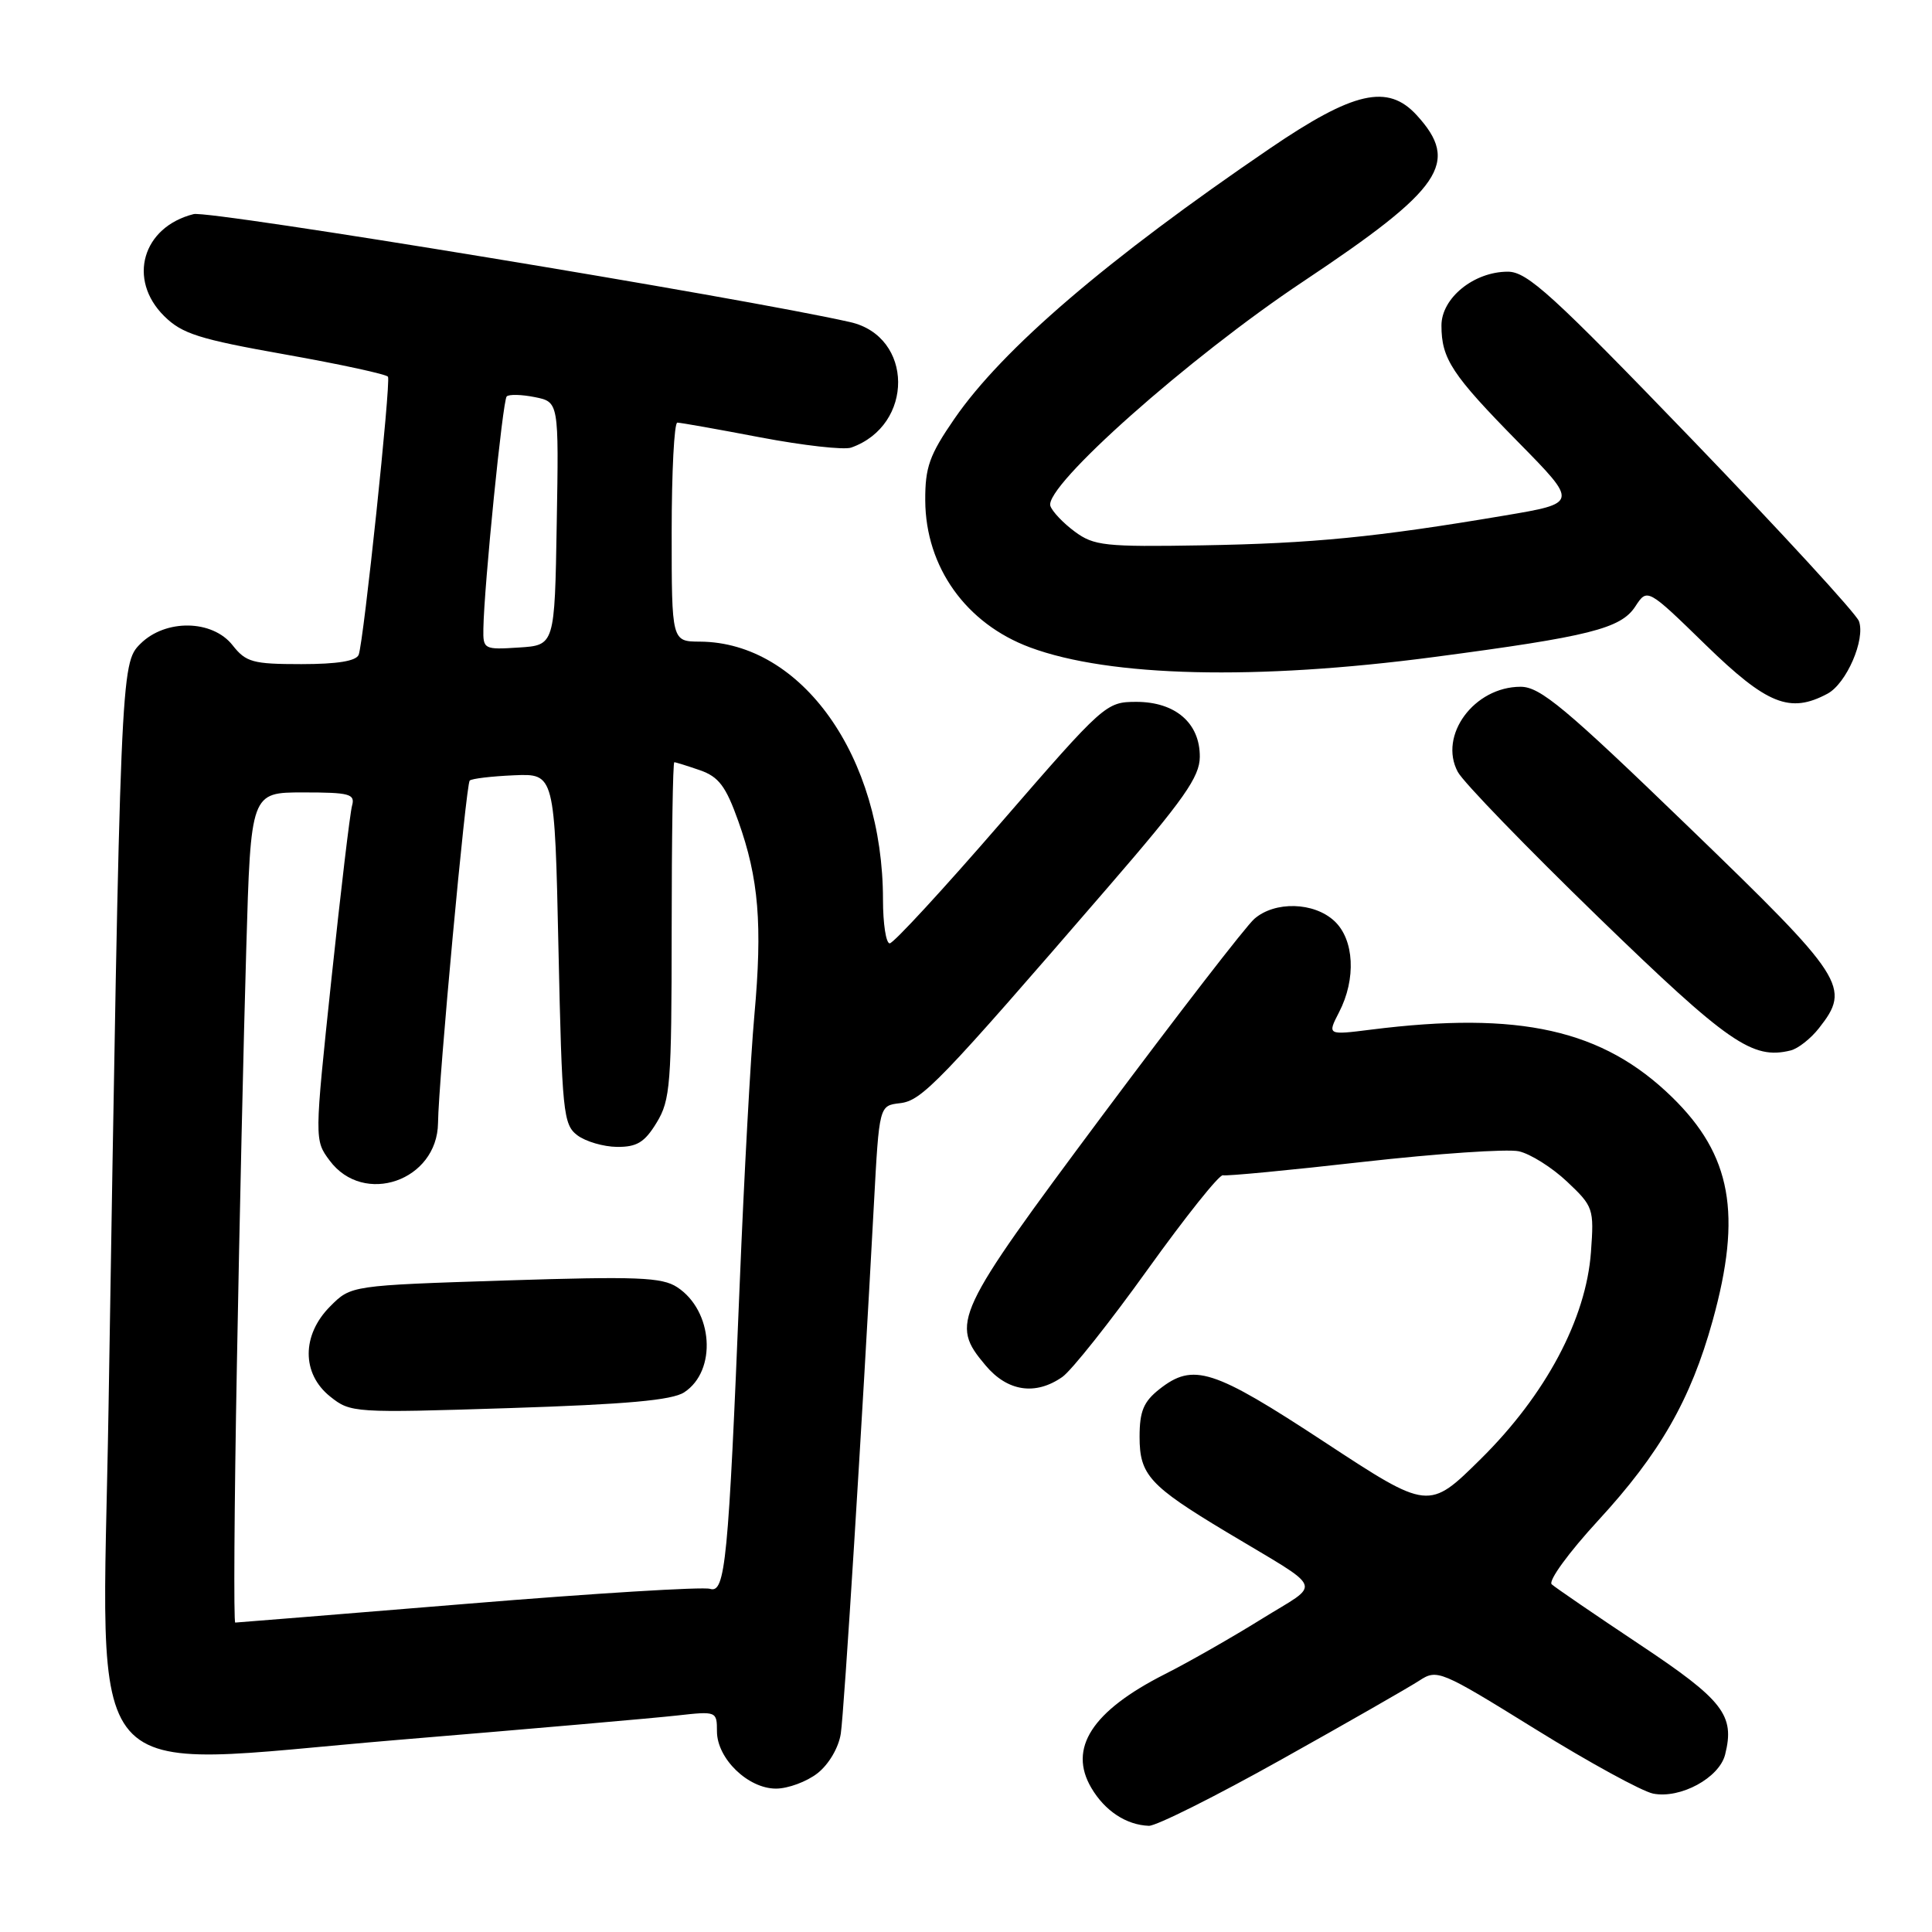 <?xml version="1.0" encoding="UTF-8" standalone="no"?>
<!DOCTYPE svg PUBLIC "-//W3C//DTD SVG 1.1//EN" "http://www.w3.org/Graphics/SVG/1.1/DTD/svg11.dtd" >
<svg xmlns="http://www.w3.org/2000/svg" xmlns:xlink="http://www.w3.org/1999/xlink" version="1.1" viewBox="0 0 256 256">
 <g >
 <path fill="currentColor"
d=" M 169.78 233.15 C 178.48 228.29 186.70 223.58 188.05 222.70 C 190.43 221.14 190.84 221.31 203.43 229.11 C 210.54 233.52 217.57 237.36 219.04 237.66 C 222.65 238.38 227.82 235.58 228.59 232.48 C 229.90 227.27 228.36 225.28 217.23 217.88 C 211.33 213.95 206.10 210.37 205.61 209.93 C 205.12 209.48 207.87 205.71 211.77 201.47 C 219.94 192.60 224.03 185.47 226.93 175.01 C 230.85 160.88 229.43 153.06 221.56 145.38 C 212.38 136.42 201.37 133.95 181.68 136.43 C 175.87 137.16 175.87 137.16 177.43 134.13 C 179.72 129.72 179.45 124.49 176.81 122.04 C 174.11 119.52 168.93 119.38 166.21 121.75 C 165.10 122.71 156.05 134.43 146.09 147.78 C 126.38 174.24 125.87 175.32 130.59 180.92 C 133.50 184.39 137.21 184.94 140.77 182.45 C 141.98 181.60 147.07 175.19 152.08 168.20 C 157.09 161.22 161.57 155.60 162.04 155.73 C 162.51 155.86 170.89 155.06 180.67 153.95 C 190.46 152.85 199.71 152.22 201.25 152.55 C 202.78 152.89 205.66 154.70 207.64 156.57 C 211.13 159.86 211.23 160.15 210.81 165.90 C 210.17 174.75 204.82 184.81 196.21 193.32 C 189.31 200.14 189.31 200.14 175.49 191.07 C 160.72 181.37 158.12 180.54 153.63 184.07 C 151.53 185.73 151.00 186.99 151.00 190.40 C 151.00 195.43 152.31 196.87 162.50 202.99 C 175.77 210.96 175.19 209.54 167.18 214.52 C 163.32 216.92 157.55 220.22 154.34 221.84 C 144.69 226.73 141.51 231.66 144.61 236.91 C 146.40 239.95 149.23 241.82 152.23 241.93 C 153.18 241.97 161.08 238.02 169.78 233.15 Z  M 108.33 234.96 C 109.83 233.78 111.13 231.56 111.41 229.71 C 111.86 226.70 114.23 188.78 115.80 159.50 C 116.50 146.50 116.50 146.50 119.24 146.18 C 122.16 145.85 124.36 143.56 146.87 117.50 C 156.87 105.93 158.97 102.94 158.98 100.29 C 159.01 95.82 155.75 93.00 150.56 93.00 C 146.56 93.01 146.29 93.25 132.64 109.00 C 125.02 117.80 118.39 125.00 117.89 125.00 C 117.40 125.00 117.00 122.39 117.00 119.21 C 117.00 100.27 106.24 85.10 92.75 85.02 C 89.00 85.00 89.00 85.00 89.00 70.50 C 89.00 62.52 89.34 56.00 89.75 56.00 C 90.17 56.00 95.13 56.88 100.78 57.96 C 106.43 59.03 111.83 59.64 112.78 59.31 C 121.15 56.36 121.06 44.58 112.65 42.68 C 98.39 39.45 27.78 27.84 25.66 28.37 C 18.87 30.07 16.86 37.03 21.75 41.88 C 24.12 44.23 26.36 44.94 37.80 46.97 C 45.11 48.27 51.24 49.60 51.41 49.92 C 51.81 50.63 48.19 85.01 47.53 86.75 C 47.22 87.59 44.72 88.00 39.93 88.00 C 33.50 88.00 32.59 87.75 30.82 85.50 C 28.14 82.09 21.91 82.00 18.59 85.32 C 15.99 87.91 15.96 88.66 14.38 186.63 C 13.55 238.35 9.87 234.12 52.55 230.56 C 70.12 229.10 86.86 227.64 89.75 227.31 C 94.93 226.73 95.00 226.76 95.00 229.41 C 95.00 233.01 99.11 237.00 102.82 237.00 C 104.42 237.00 106.90 236.08 108.33 234.96 Z  M 241.02 136.24 C 245.29 130.82 244.53 129.64 223.76 109.58 C 207.39 93.76 204.08 91.00 201.49 91.00 C 195.33 91.00 190.57 97.46 193.17 102.29 C 193.90 103.65 202.28 112.30 211.78 121.52 C 229.04 138.25 232.21 140.44 237.27 139.19 C 238.25 138.95 239.94 137.62 241.02 136.24 Z  M 242.15 91.92 C 244.67 90.57 247.20 84.72 246.32 82.31 C 245.96 81.31 236.01 70.49 224.22 58.25 C 205.68 39.02 202.37 36.00 199.79 36.00 C 195.30 36.00 191.00 39.49 191.00 43.13 C 191.00 47.55 192.39 49.65 201.18 58.59 C 209.13 66.67 209.13 66.67 199.31 68.32 C 182.37 71.18 173.93 72.01 159.34 72.26 C 146.40 72.48 144.95 72.32 142.41 70.44 C 140.88 69.31 139.43 67.78 139.18 67.04 C 138.32 64.45 157.51 47.40 172.68 37.30 C 191.15 24.99 193.49 21.56 187.71 15.25 C 183.89 11.08 179.37 12.11 168.28 19.66 C 146.68 34.37 132.83 46.24 126.45 55.51 C 123.15 60.30 122.58 61.91 122.60 66.32 C 122.65 75.14 128.00 82.64 136.50 85.79 C 147.06 89.71 166.43 90.17 190.00 87.06 C 210.60 84.34 214.76 83.30 216.68 80.37 C 218.28 77.92 218.28 77.92 226.02 85.46 C 234.14 93.36 237.18 94.58 242.15 91.92 Z  M 31.39 180.75 C 31.73 161.91 32.29 137.16 32.63 125.75 C 33.23 105.00 33.23 105.00 40.18 105.00 C 46.32 105.00 47.08 105.20 46.65 106.75 C 46.38 107.71 45.15 118.08 43.91 129.78 C 41.66 151.06 41.66 151.06 43.68 153.78 C 48.19 159.85 57.95 156.46 58.04 148.80 C 58.10 143.27 61.74 103.92 62.24 103.43 C 62.50 103.17 65.13 102.86 68.10 102.73 C 73.50 102.50 73.50 102.50 74.00 125.71 C 74.47 147.43 74.63 149.01 76.50 150.43 C 77.60 151.26 79.97 151.95 81.76 151.97 C 84.39 151.99 85.42 151.37 87.01 148.75 C 88.83 145.77 88.99 143.67 89.00 123.25 C 89.00 111.01 89.16 101.00 89.35 101.00 C 89.54 101.00 91.07 101.48 92.75 102.06 C 95.24 102.93 96.18 104.18 97.83 108.81 C 100.54 116.40 101.04 122.51 99.96 134.50 C 99.46 140.00 98.59 155.97 98.02 170.00 C 96.52 206.96 96.11 211.17 94.08 210.53 C 93.17 210.24 78.73 211.12 62.00 212.50 C 45.27 213.87 31.40 215.00 31.17 215.00 C 30.95 215.00 31.04 199.59 31.39 180.75 Z  M 90.66 184.49 C 95.03 181.63 94.50 173.68 89.73 170.56 C 87.71 169.24 84.45 169.11 66.94 169.67 C 46.51 170.33 46.51 170.33 43.76 173.09 C 39.96 176.89 39.95 182.02 43.75 185.05 C 46.45 187.21 46.87 187.24 67.50 186.58 C 83.03 186.08 89.05 185.54 90.66 184.49 Z  M 64.05 83.30 C 64.14 77.65 66.61 53.06 67.14 52.53 C 67.44 52.23 69.11 52.27 70.86 52.62 C 74.05 53.26 74.05 53.26 73.77 69.38 C 73.50 85.50 73.50 85.50 68.75 85.80 C 64.13 86.10 64.00 86.03 64.05 83.30 Z "/>
</g>
</svg>